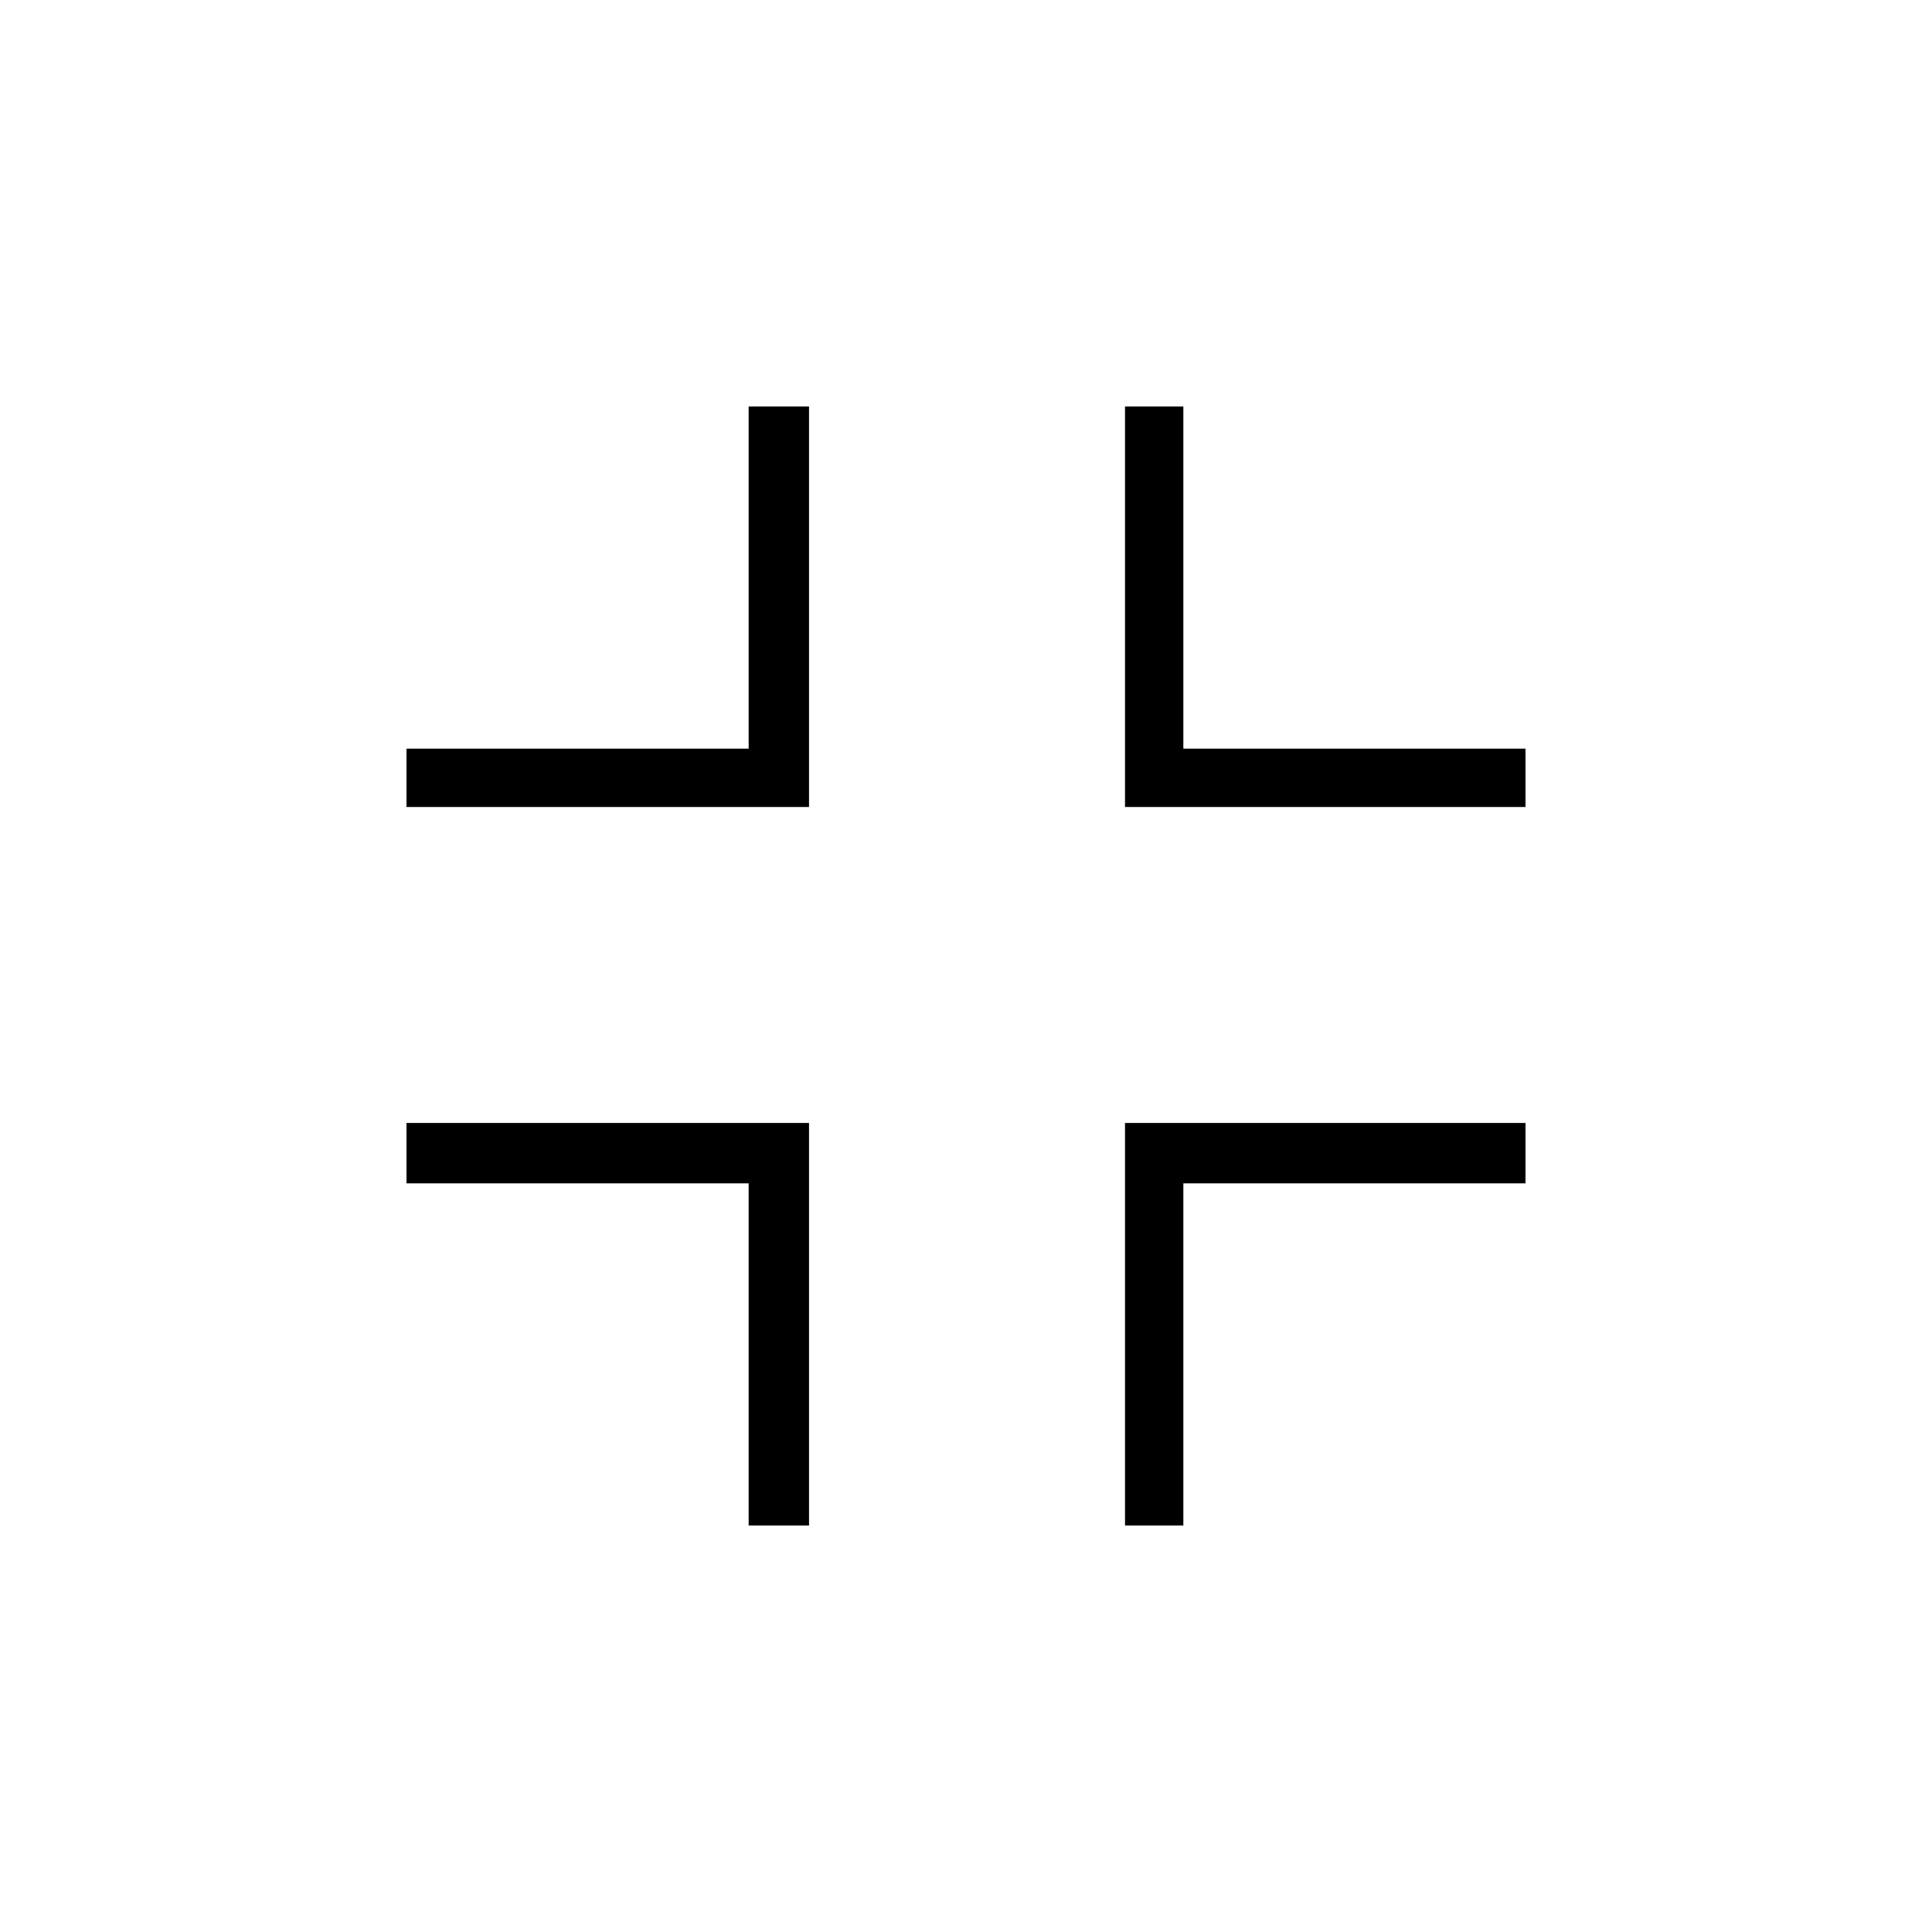 <svg xmlns="http://www.w3.org/2000/svg" height="20" width="20"><path d="M7.75 15.792V12.25H4.208v-.625h4.167v4.167ZM4.208 8.354V7.75H7.75V4.208h.625v4.146Zm7.438 7.438v-4.167h4.146v.625H12.25v3.542Zm0-7.438V4.208h.604V7.75h3.542v.604Z"/></svg>